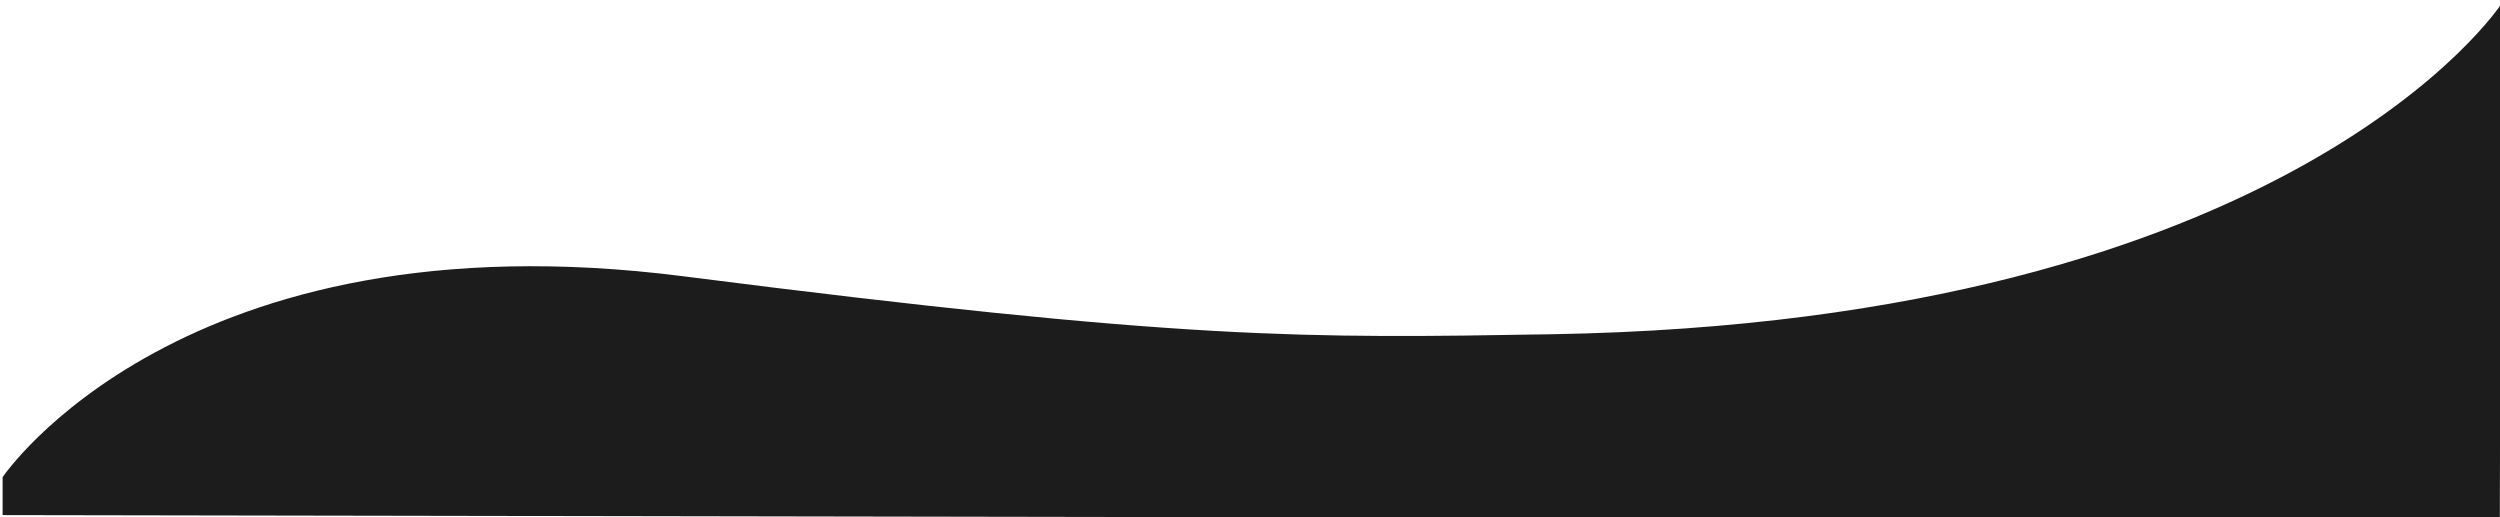 <?xml version="1.0" encoding="utf-8"?>
<svg viewBox="-33.802 242.719 1934.54 400.428" xmlns="http://www.w3.org/2000/svg">
  <path fill="#1c1c1c" d="M -31.778 611.948 C -31.778 611.948 106.278 406.833 494.696 456.474 C 883.113 506.115 976.467 504.598 1167.289 501.351 C 1740.889 491.59 1901.589 246.05 1901.589 246.05 L 1900.602 644.65 L -31.778 641.308 L -31.778 611.948 Z" style=""/>
</svg>